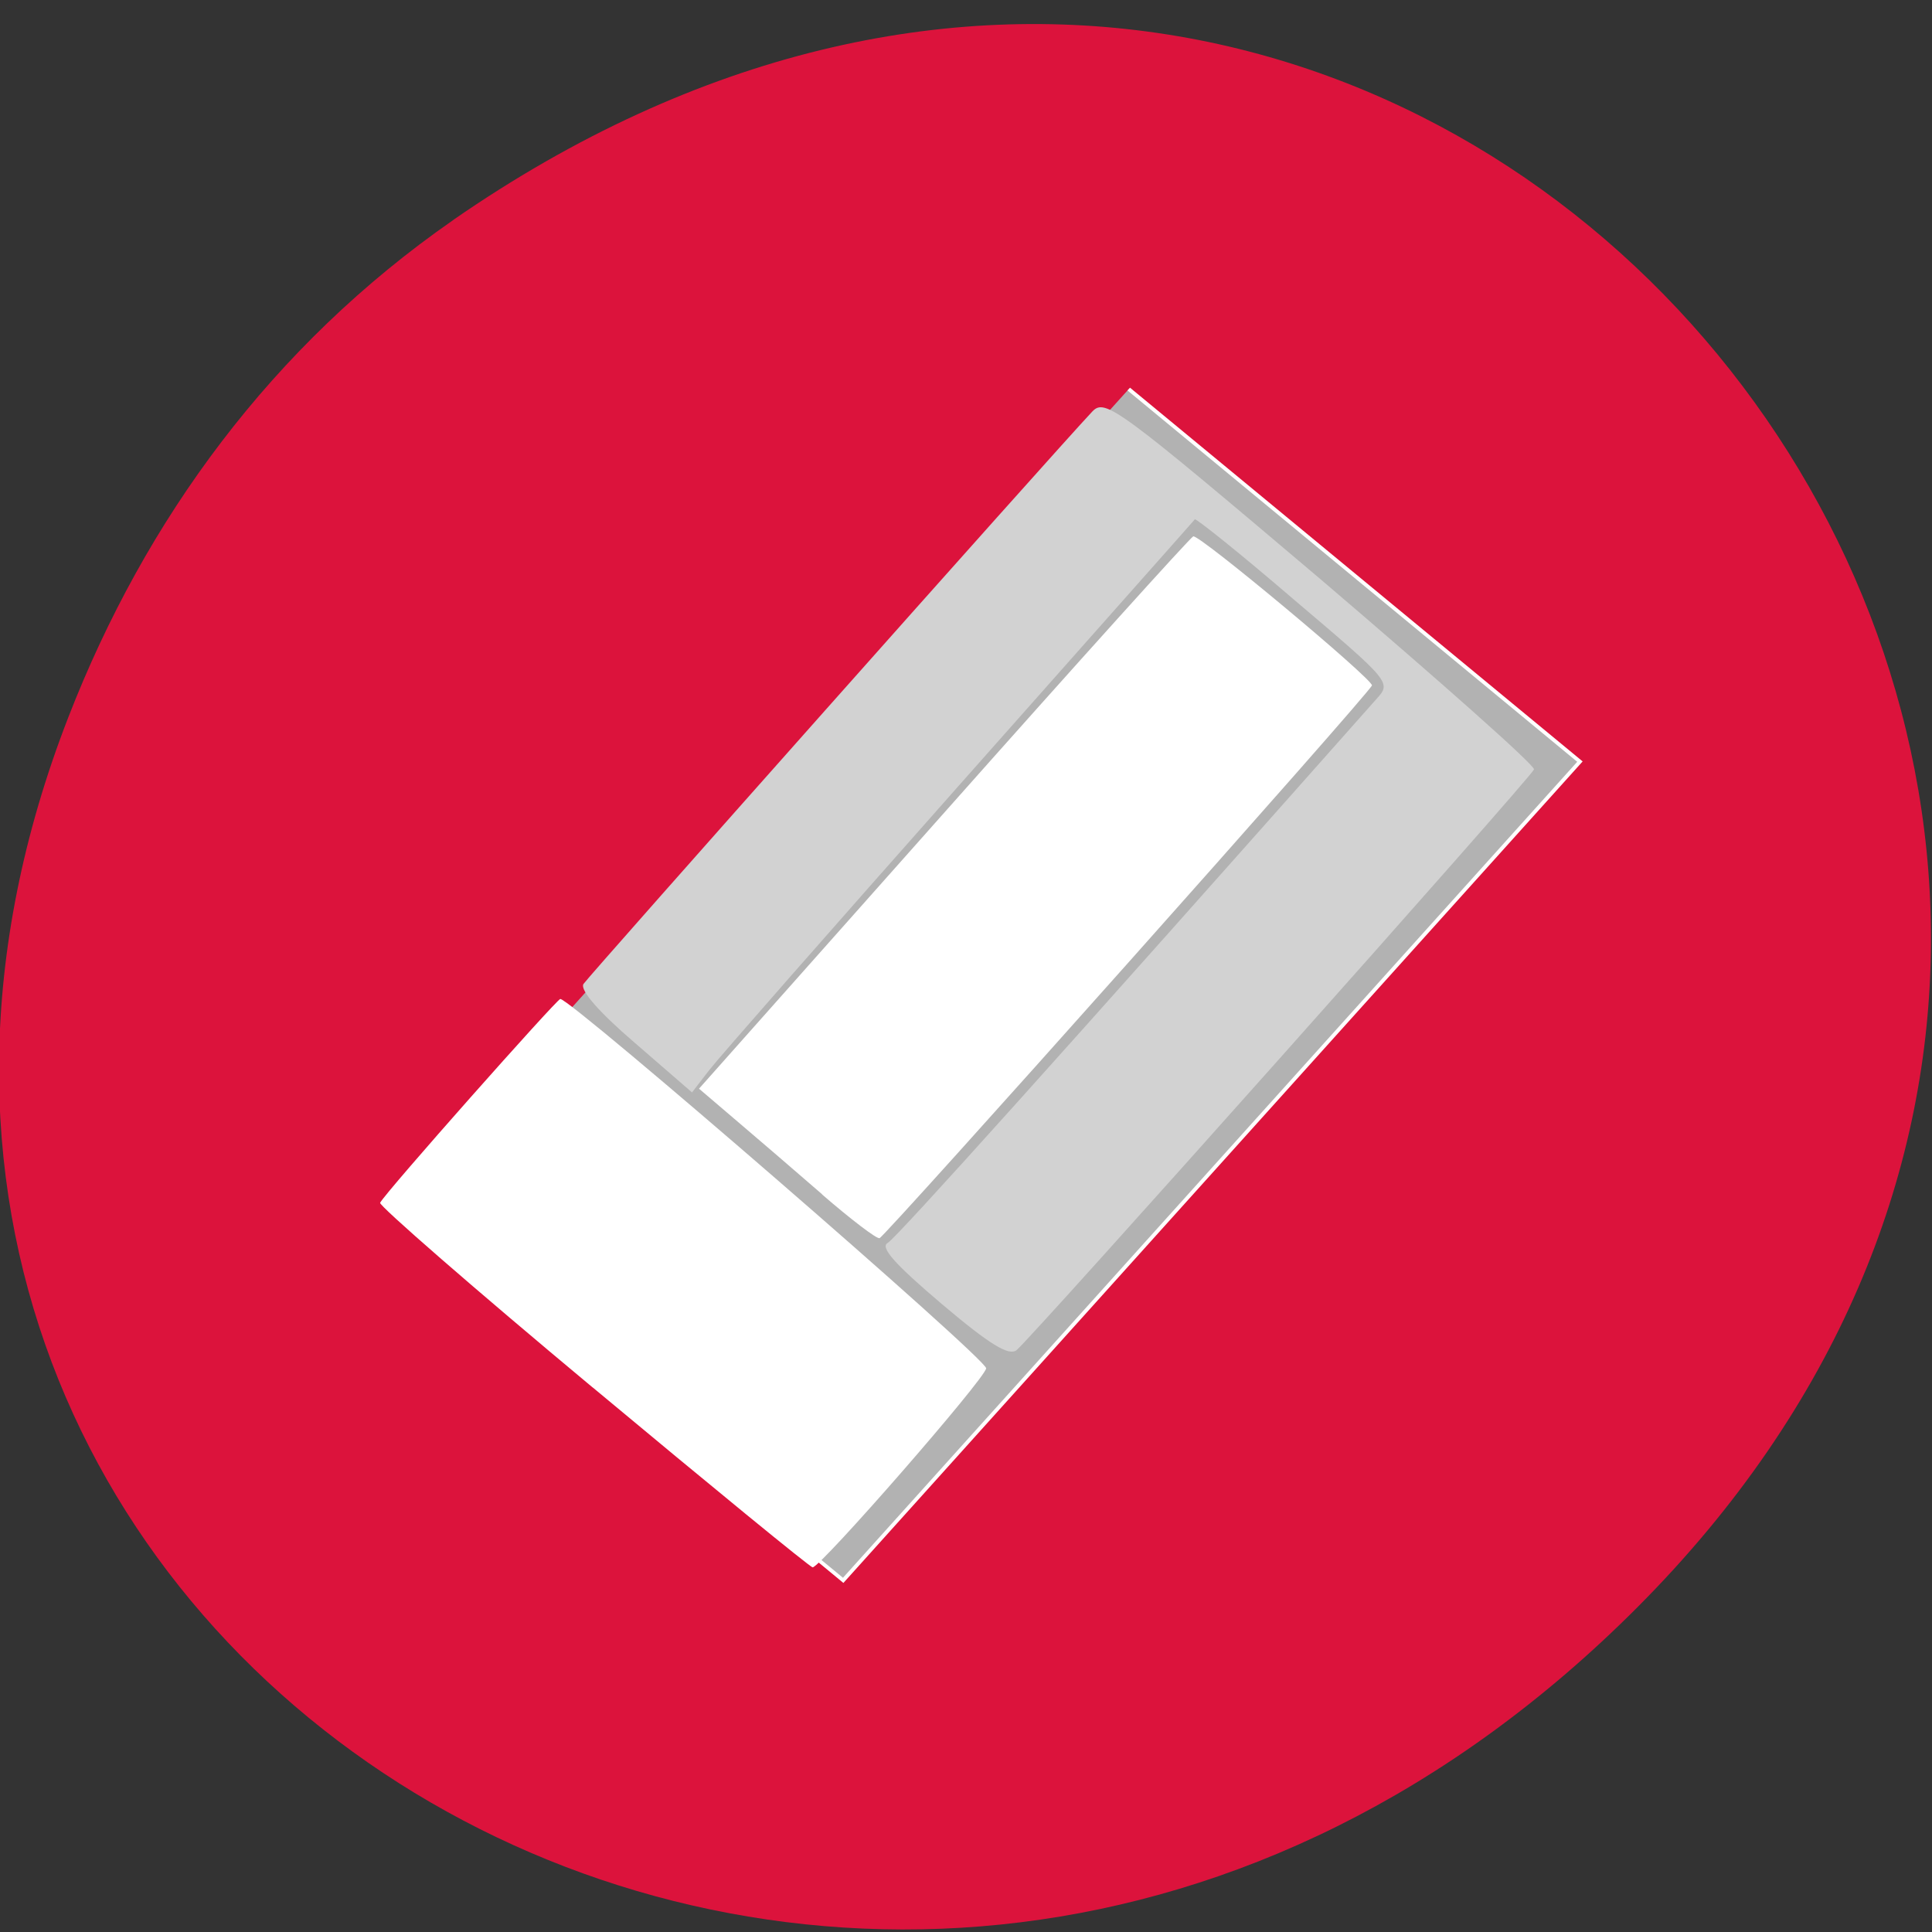 <svg xmlns="http://www.w3.org/2000/svg" viewBox="0 0 16 16"><rect x="0" y="0" width="16" height="16" fill="#333333" stroke="none"/><path d="m 3.75 1.824 c 8.184 -5.672 16.477 4.805 9.809 11.488 c -6.281 6.301 -16.04 0.461 -12.992 -7.375 c 0.637 -1.637 1.684 -3.07 3.184 -4.113" fill="#dc133c"/><g fill="#b2b2b2" fill-rule="evenodd"><path d="m 370.45 503.41 l 18.689 0.008 l 0.003 35.684 l -18.701 0.001" transform="matrix(0.2 0.165 -0.171 0.19 21.341 -153.55)" stroke="#fff" stroke-width="0.121"/><path d="m 9.938 5.711 l 1.578 1.316 l -4.211 4.656 l -1.578 -1.316"/></g><g fill="#fff"><path d="m 4.91 11.492 c -0.984 -0.82 -1.773 -1.508 -1.762 -1.531 c 0.043 -0.086 1.461 -1.684 1.492 -1.688 c 0.086 -0.004 3.535 2.984 3.527 3.059 c -0.012 0.09 -1.371 1.648 -1.437 1.648 c -0.02 0 -0.84 -0.672 -1.824 -1.492"/><path d="m 6.809 9.891 c -0.238 -0.207 -0.566 -0.488 -0.727 -0.625 l -0.293 -0.25 l 2.023 -2.277 c 1.113 -1.254 2.047 -2.289 2.07 -2.297 c 0.047 -0.02 1.48 1.176 1.48 1.234 c 0 0.043 -4.03 4.563 -4.078 4.578 c -0.023 0.008 -0.238 -0.156 -0.477 -0.363"/></g><path d="m 7.797 10.797 c -0.387 -0.328 -0.512 -0.469 -0.445 -0.504 c 0.074 -0.043 1.453 -1.578 4.047 -4.504 c 0.125 -0.137 0.121 -0.141 -0.684 -0.824 c -0.441 -0.379 -0.813 -0.676 -0.82 -0.664 c -0.012 0.016 -0.887 1 -1.949 2.199 c -1.059 1.195 -1.992 2.258 -2.07 2.359 l -0.145 0.188 l -0.473 -0.41 c -0.297 -0.254 -0.457 -0.438 -0.426 -0.488 c 0.043 -0.066 3.891 -4.398 4.215 -4.742 c 0.105 -0.109 0.207 -0.035 1.895 1.395 c 0.98 0.836 1.773 1.539 1.762 1.57 c -0.02 0.063 -4.152 4.699 -4.285 4.809 c -0.063 0.051 -0.219 -0.043 -0.621 -0.383" fill="#d2d2d2"/></svg>